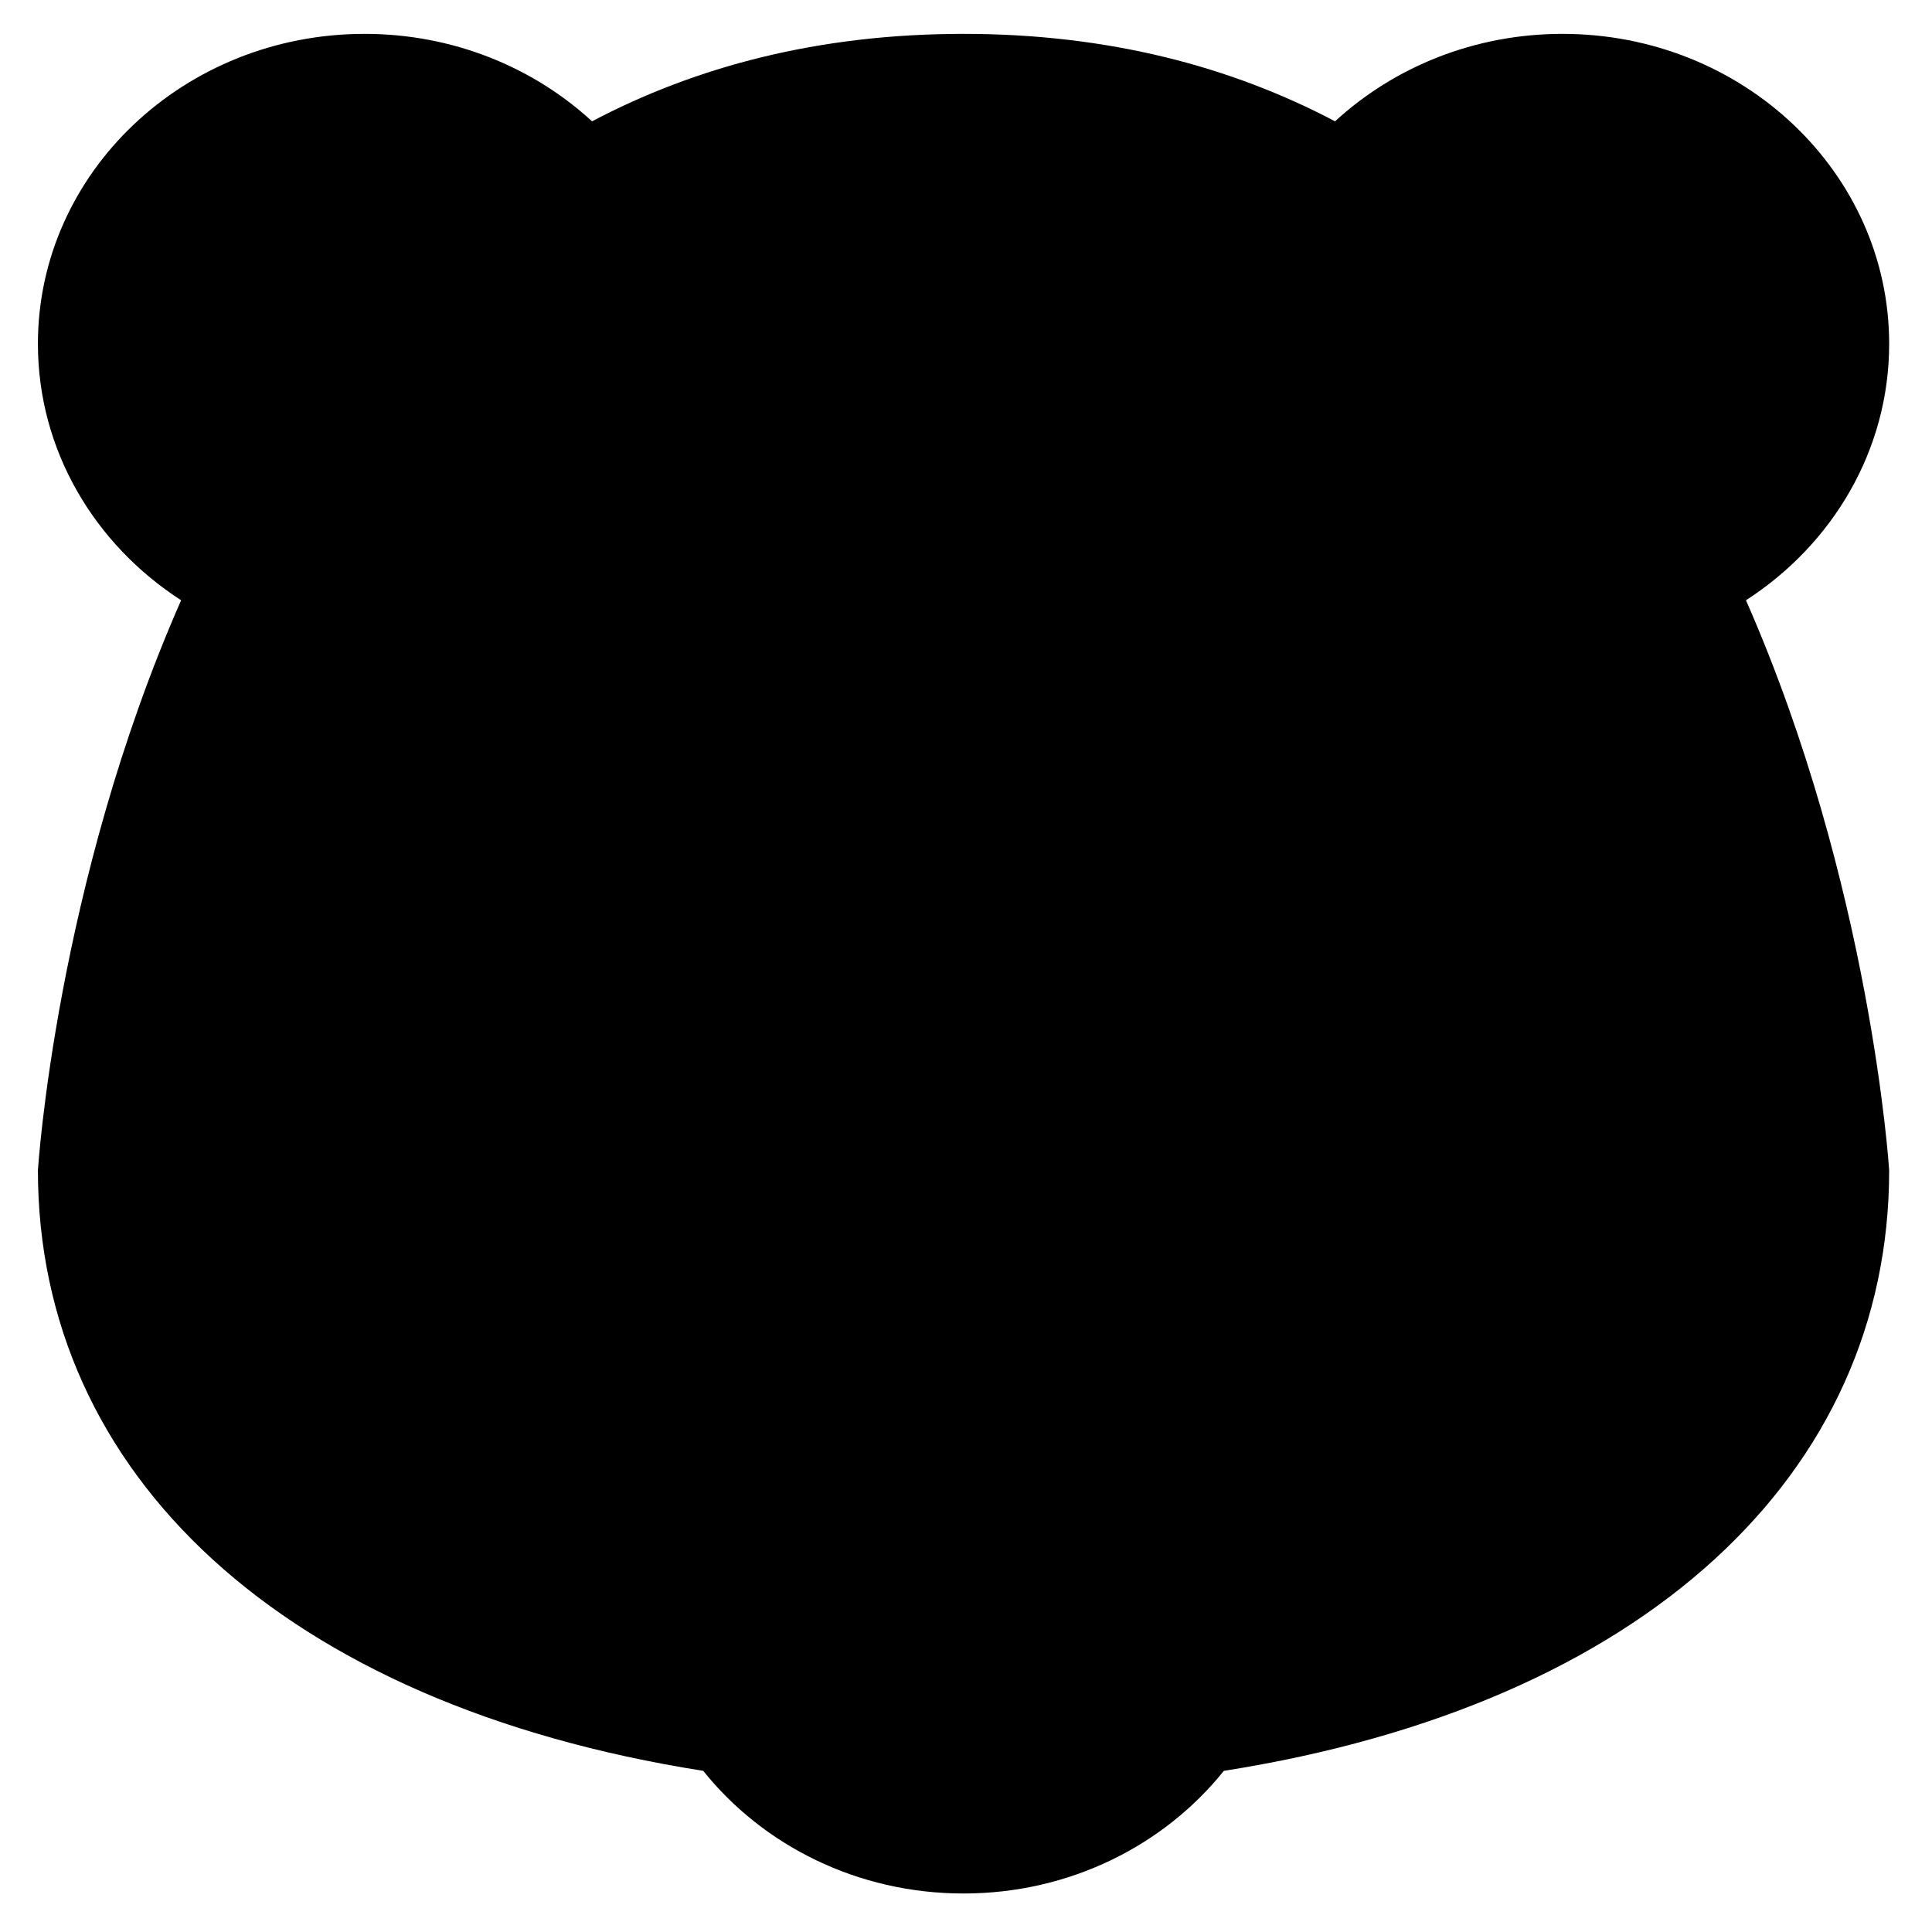 <svg xmlns="http://www.w3.org/2000/svg" width="128" height="128" viewBox="0 0 128 128">
  <path d="M79.081,115.324 C106.957,110.933 123.162,95.646 123.162,75.536 C123.162,75.536 121.977,56.632 113.674,37.769 C119.4,34.074 123.162,27.842 123.162,20.778 C123.162,9.44 113.469,0.244 101.518,0.244 C95.662,0.244 90.348,2.452 86.451,6.038 C79.592,2.422 71.465,0.244 61.837,0.244 C52.208,0.244 44.081,2.422 37.223,6.038 C33.326,2.452 28.012,0.244 22.156,0.244 C10.205,0.244 0.512,9.44 0.512,20.778 C0.512,27.842 4.274,34.074 10,37.769 C1.696,56.632 0.512,75.536 0.512,75.536 C0.512,95.646 16.716,110.933 44.591,115.323 C48.544,120.26 54.798,123.449 61.836,123.449 C68.873,123.449 75.127,120.26 79.081,115.324 L79.081,115.324 Z" transform="translate(2 2)"/>
</svg>
